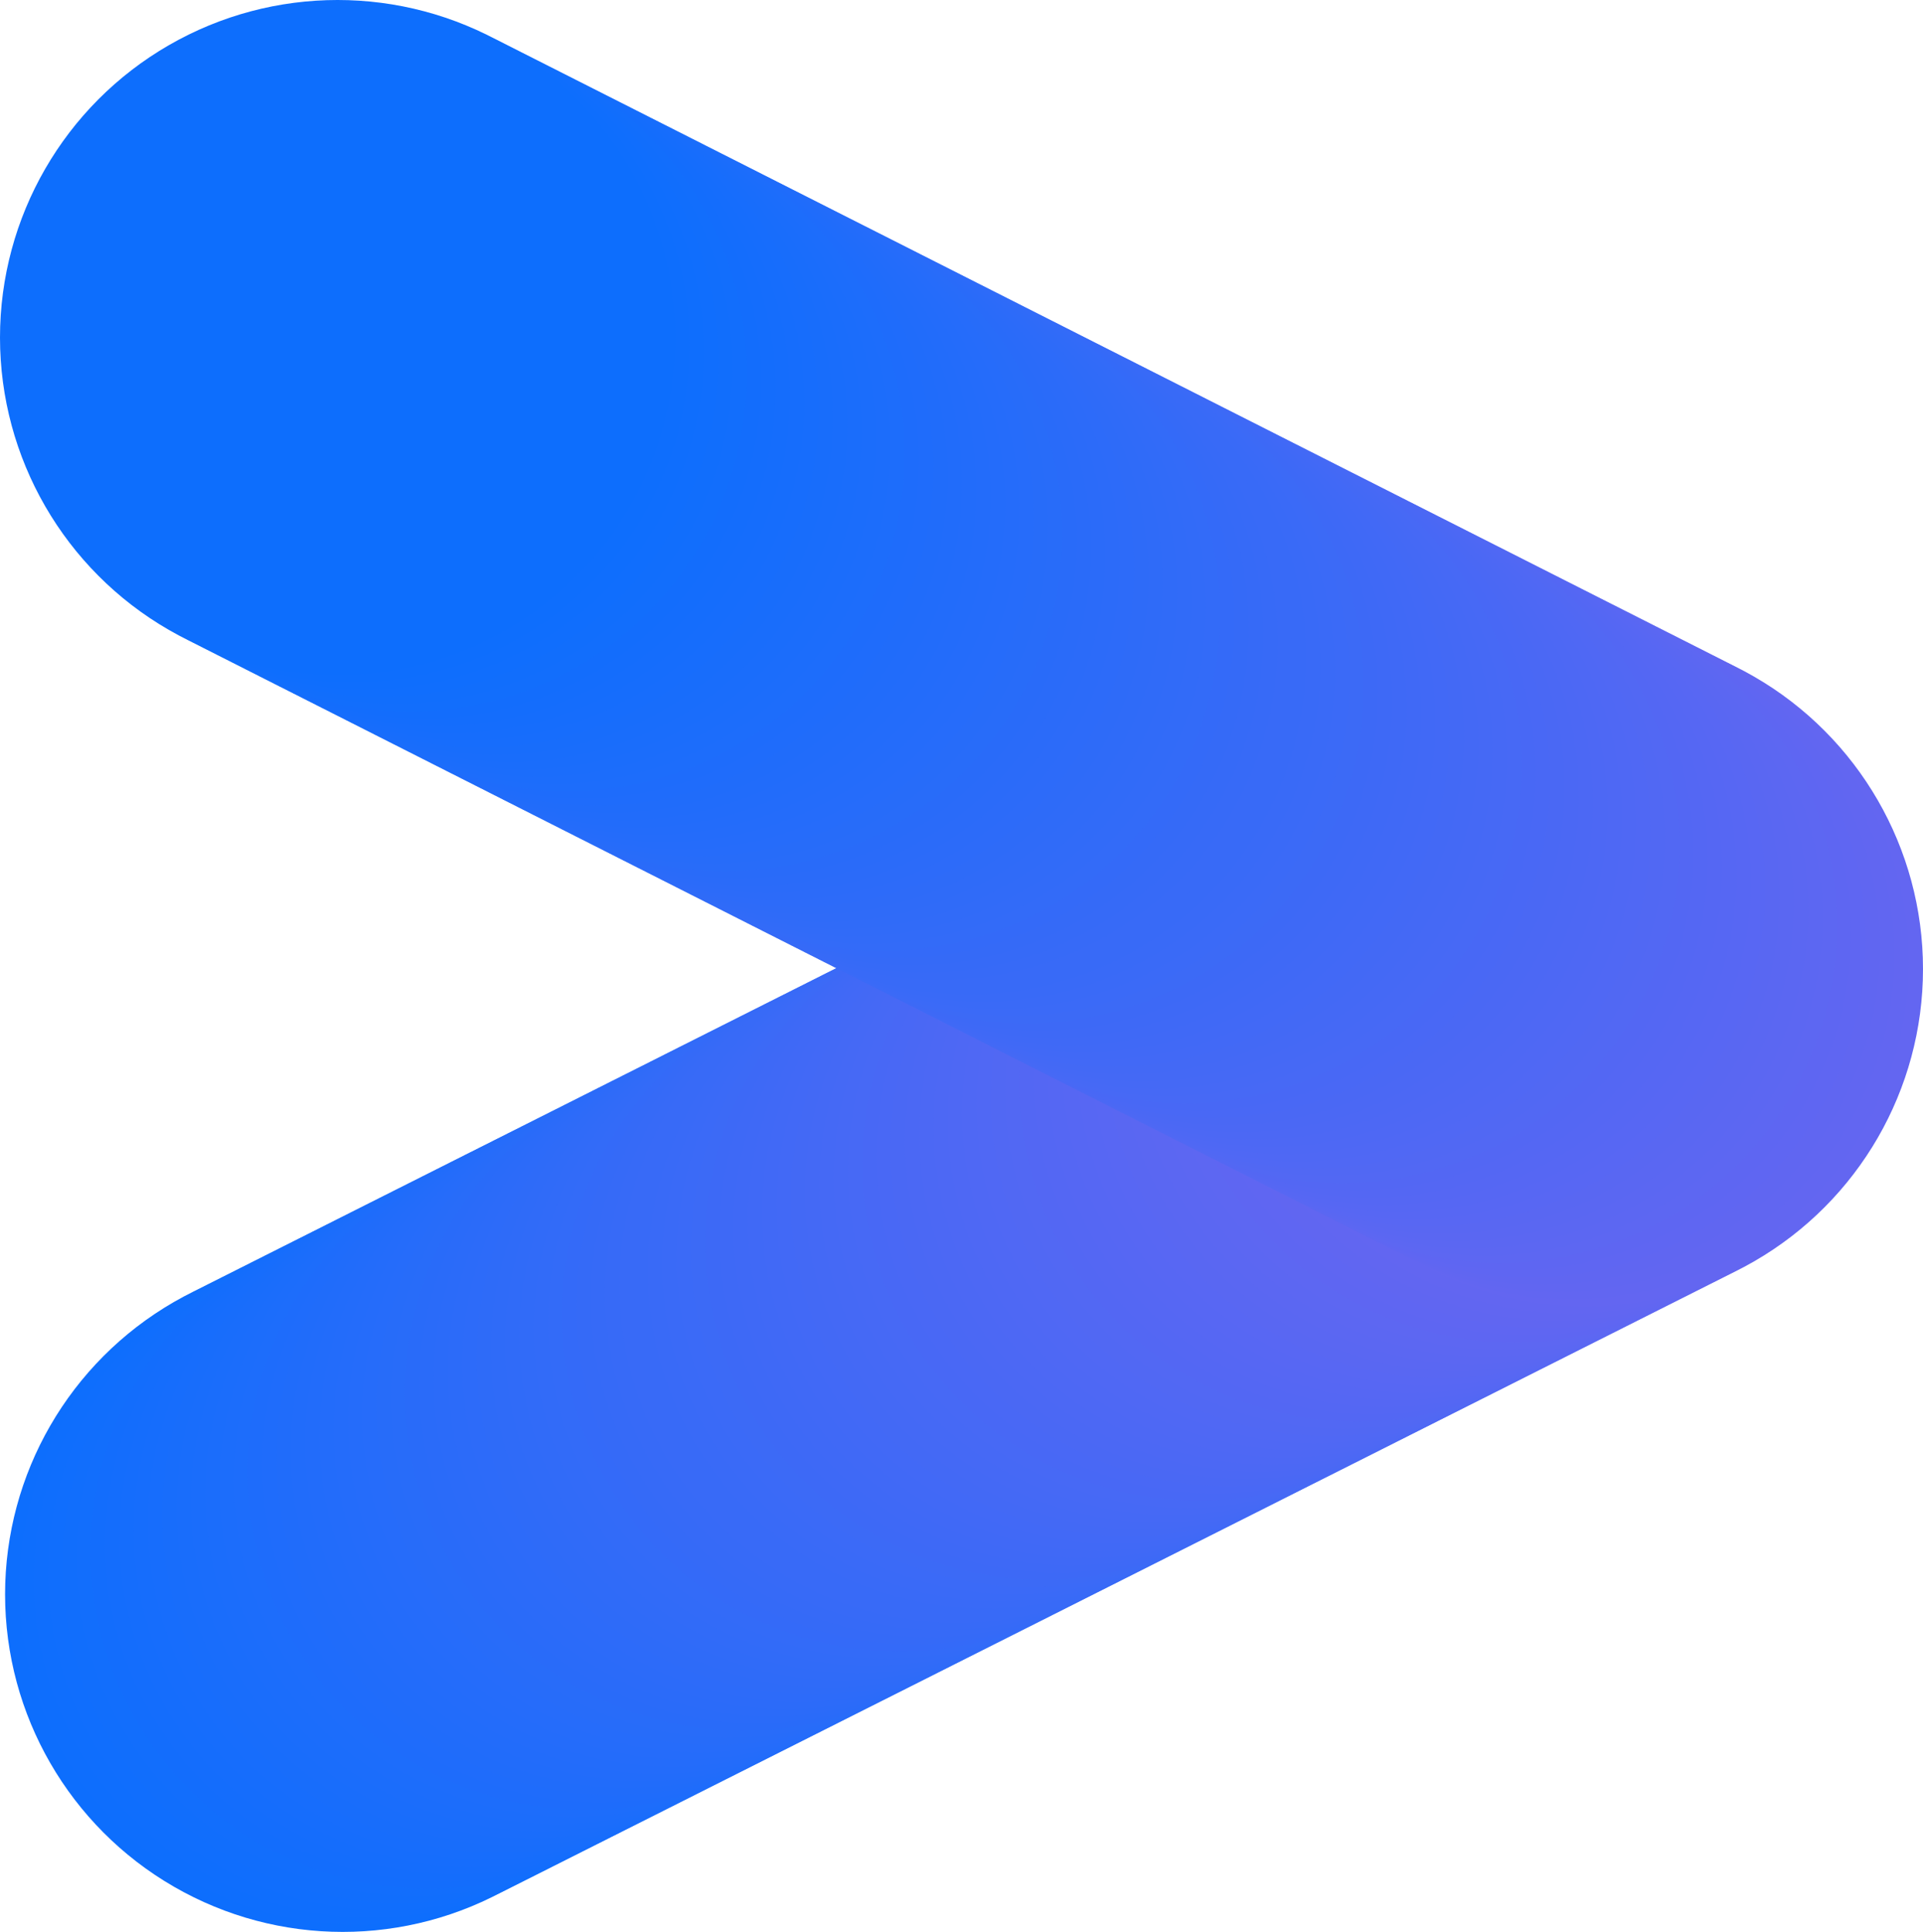 <svg xmlns="http://www.w3.org/2000/svg" viewBox="0 0 1894 1903" xml:space="preserve"><circle fill="#0D6EFD" cx="337.5" cy="1570.5" r="332.5"/><circle fill="#0E6EFD" cx="351.57" cy="1563.42" r="332.5"/><circle fill="#0F6EFD" cx="365.64" cy="1556.34" r="332.5"/><circle fill="#106EFD" cx="379.71" cy="1549.26" r="332.5"/><circle fill="#116EFC" cx="393.78" cy="1542.18" r="332.5"/><circle fill="#126EFC" cx="407.84" cy="1535.1" r="332.5"/><circle fill="#136DFC" cx="421.91" cy="1528.02" r="332.5"/><circle fill="#146DFC" cx="435.98" cy="1520.94" r="332.5"/><circle fill="#156DFC" cx="450.05" cy="1513.86" r="332.5"/><circle fill="#166DFC" cx="464.12" cy="1506.78" r="332.5"/><circle fill="#176DFC" cx="478.19" cy="1499.7" r="332.5"/><circle fill="#186DFB" cx="492.26" cy="1492.61" r="332.5"/><circle fill="#196DFB" cx="506.33" cy="1485.53" r="332.5"/><circle fill="#1A6DFB" cx="520.4" cy="1478.45" r="332.5"/><circle fill="#1B6DFB" cx="534.47" cy="1471.37" r="332.5"/><circle fill="#1C6DFB" cx="548.53" cy="1464.29" r="332.5"/><circle fill="#1D6DFB" cx="562.6" cy="1457.21" r="332.5"/><circle fill="#1E6CFB" cx="576.67" cy="1450.13" r="332.5"/><circle fill="#1F6CFB" cx="590.74" cy="1443.05" r="332.5"/><circle fill="#206CFA" cx="604.81" cy="1435.97" r="332.5"/><circle fill="#216CFA" cx="618.88" cy="1428.89" r="332.5"/><circle fill="#226CFA" cx="632.95" cy="1421.81" r="332.5"/><circle fill="#236CFA" cx="647.02" cy="1414.73" r="332.5"/><circle fill="#246CFA" cx="661.09" cy="1407.65" r="332.5"/><circle fill="#256CFA" cx="675.16" cy="1400.57" r="332.5"/><circle fill="#266CFA" cx="689.22" cy="1393.49" r="332.5"/><circle fill="#276CF9" cx="703.29" cy="1386.41" r="332.5"/><circle fill="#286CF9" cx="717.36" cy="1379.33" r="332.5"/><circle fill="#296BF9" cx="731.43" cy="1372.25" r="332.5"/><circle fill="#2A6BF9" cx="745.5" cy="1365.17" r="332.5"/><circle fill="#2B6BF9" cx="759.57" cy="1358.09" r="332.5"/><circle fill="#2C6BF9" cx="773.64" cy="1351.01" r="332.5"/><circle fill="#2D6BF9" cx="787.71" cy="1343.93" r="332.5"/><circle fill="#2E6BF8" cx="801.78" cy="1336.84" r="332.5"/><circle fill="#2F6BF8" cx="815.84" cy="1329.76" r="332.5"/><circle fill="#306BF8" cx="829.91" cy="1322.68" r="332.5"/><circle fill="#316BF8" cx="843.98" cy="1315.6" r="332.5"/><circle fill="#326BF8" cx="858.05" cy="1308.52" r="332.5"/><circle fill="#336BF8" cx="872.12" cy="1301.44" r="332.5"/><circle fill="#346AF8" cx="886.19" cy="1294.36" r="332.5"/><circle fill="#356AF7" cx="900.26" cy="1287.28" r="332.5"/><circle fill="#366AF7" cx="914.33" cy="1280.2" r="332.5"/><circle fill="#376AF7" cx="928.4" cy="1273.12" r="332.5"/><circle fill="#386AF7" cx="942.47" cy="1266.04" r="332.5"/><circle fill="#386AF7" cx="956.53" cy="1258.96" r="332.5"/><circle fill="#396AF7" cx="970.6" cy="1251.88" r="332.5"/><circle fill="#3A6AF7" cx="984.67" cy="1244.8" r="332.5"/><circle fill="#3B6AF7" cx="998.74" cy="1237.72" r="332.5"/><circle fill="#3C6AF6" cx="1012.81" cy="1230.64" r="332.5"/><circle fill="#3D69F6" cx="1026.88" cy="1223.56" r="332.5"/><circle fill="#3E69F6" cx="1040.95" cy="1216.48" r="332.5"/><circle fill="#3F69F6" cx="1055.02" cy="1209.4" r="332.5"/><circle fill="#4069F6" cx="1069.09" cy="1202.32" r="332.5"/><circle fill="#4169F6" cx="1083.16" cy="1195.24" r="332.5"/><circle fill="#4269F6" cx="1097.22" cy="1188.16" r="332.5"/><circle fill="#4369F5" cx="1111.29" cy="1181.07" r="332.5"/><circle fill="#4469F5" cx="1125.36" cy="1173.99" r="332.5"/><circle fill="#4569F5" cx="1139.43" cy="1166.91" r="332.5"/><circle fill="#4669F5" cx="1153.5" cy="1159.83" r="332.5"/><circle fill="#4769F5" cx="1167.57" cy="1152.75" r="332.5"/><circle fill="#4868F5" cx="1181.64" cy="1145.67" r="332.5"/><circle fill="#4968F5" cx="1195.71" cy="1138.59" r="332.5"/><circle fill="#4A68F4" cx="1209.78" cy="1131.51" r="332.5"/><circle fill="#4B68F4" cx="1223.84" cy="1124.43" r="332.5"/><circle fill="#4C68F4" cx="1237.91" cy="1117.35" r="332.5"/><circle fill="#4D68F4" cx="1251.98" cy="1110.27" r="332.5"/><circle fill="#4E68F4" cx="1266.05" cy="1103.19" r="332.5"/><circle fill="#4F68F4" cx="1280.12" cy="1096.11" r="332.5"/><circle fill="#5068F4" cx="1294.19" cy="1089.03" r="332.5"/><circle fill="#5168F3" cx="1308.26" cy="1081.95" r="332.5"/><circle fill="#5268F3" cx="1322.33" cy="1074.87" r="332.5"/><circle fill="#5367F3" cx="1336.4" cy="1067.79" r="332.5"/><circle fill="#5467F3" cx="1350.47" cy="1060.71" r="332.5"/><circle fill="#5567F3" cx="1364.53" cy="1053.63" r="332.5"/><circle fill="#5667F3" cx="1378.6" cy="1046.55" r="332.5"/><circle fill="#5767F3" cx="1392.67" cy="1039.47" r="332.5"/><circle fill="#5867F3" cx="1406.74" cy="1032.39" r="332.5"/><circle fill="#5967F2" cx="1420.81" cy="1025.3" r="332.5"/><circle fill="#5A67F2" cx="1434.88" cy="1018.22" r="332.5"/><circle fill="#5B67F2" cx="1448.95" cy="1011.14" r="332.5"/><circle fill="#5C67F2" cx="1463.02" cy="1004.06" r="332.5"/><circle fill="#5D67F2" cx="1477.09" cy="996.98" r="332.5"/><circle fill="#5E66F2" cx="1491.16" cy="989.9" r="332.5"/><circle fill="#5F66F2" cx="1505.22" cy="982.82" r="332.5"/><circle fill="#6066F1" cx="1519.29" cy="975.74" r="332.5"/><circle fill="#6166F1" cx="1533.36" cy="968.66" r="332.5"/><circle fill="#6266F1" cx="1547.43" cy="961.58" r="332.5"/><circle fill="#6366F1" cx="1561.5" cy="954.5" r="332.5"/><circle fill="#6266F1" cx="1547.37" cy="947.35" r="332.5"/><circle fill="#6166F1" cx="1533.25" cy="940.2" r="332.5"/><circle fill="#6066F1" cx="1519.12" cy="933.05" r="332.5"/><circle fill="#5F66F2" cx="1504.99" cy="925.9" r="332.5"/><circle fill="#5E66F2" cx="1490.87" cy="918.75" r="332.5"/><circle fill="#5D67F2" cx="1476.74" cy="911.6" r="332.5"/><circle fill="#5C67F2" cx="1462.61" cy="904.45" r="332.5"/><circle fill="#5B67F2" cx="1448.49" cy="897.3" r="332.5"/><circle fill="#5A67F2" cx="1434.36" cy="890.16" r="332.5"/><circle fill="#5967F2" cx="1420.24" cy="883.01" r="332.5"/><circle fill="#5867F3" cx="1406.11" cy="875.86" r="332.5"/><circle fill="#5767F3" cx="1391.98" cy="868.71" r="332.5"/><circle fill="#5667F3" cx="1377.86" cy="861.56" r="332.5"/><circle fill="#5567F3" cx="1363.73" cy="854.41" r="332.5"/><circle fill="#5467F3" cx="1349.6" cy="847.26" r="332.5"/><circle fill="#5367F3" cx="1335.48" cy="840.11" r="332.5"/><circle fill="#5268F3" cx="1321.35" cy="832.96" r="332.5"/><circle fill="#5168F3" cx="1307.22" cy="825.81" r="332.5"/><circle fill="#5068F4" cx="1293.1" cy="818.66" r="332.5"/><circle fill="#4F68F4" cx="1278.97" cy="811.51" r="332.5"/><circle fill="#4E68F4" cx="1264.84" cy="804.36" r="332.5"/><circle fill="#4D68F4" cx="1250.72" cy="797.21" r="332.5"/><circle fill="#4C68F4" cx="1236.59" cy="790.06" r="332.5"/><circle fill="#4B68F4" cx="1222.47" cy="782.91" r="332.5"/><circle fill="#4A68F4" cx="1208.34" cy="775.76" r="332.5"/><circle fill="#4968F5" cx="1194.21" cy="768.61" r="332.5"/><circle fill="#4868F5" cx="1180.09" cy="761.47" r="332.5"/><circle fill="#4769F5" cx="1165.96" cy="754.32" r="332.5"/><circle fill="#4669F5" cx="1151.83" cy="747.17" r="332.5"/><circle fill="#4569F5" cx="1137.71" cy="740.02" r="332.5"/><circle fill="#4469F5" cx="1123.58" cy="732.87" r="332.5"/><circle fill="#4369F5" cx="1109.45" cy="725.72" r="332.5"/><circle fill="#4269F6" cx="1095.33" cy="718.57" r="332.5"/><circle fill="#4169F6" cx="1081.2" cy="711.42" r="332.5"/><circle fill="#4069F6" cx="1067.07" cy="704.27" r="332.5"/><circle fill="#3F69F6" cx="1052.95" cy="697.12" r="332.5"/><circle fill="#3E69F6" cx="1038.82" cy="689.97" r="332.5"/><circle fill="#3D69F6" cx="1024.7" cy="682.82" r="332.5"/><circle fill="#3C6AF6" cx="1010.57" cy="675.67" r="332.5"/><circle fill="#3B6AF7" cx="996.44" cy="668.52" r="332.5"/><circle fill="#3A6AF7" cx="982.32" cy="661.37" r="332.5"/><circle fill="#396AF7" cx="968.19" cy="654.22" r="332.5"/><circle fill="#386AF7" cx="954.06" cy="647.07" r="332.5"/><circle fill="#386AF7" cx="939.94" cy="639.93" r="332.5"/><circle fill="#376AF7" cx="925.81" cy="632.78" r="332.5"/><circle fill="#366AF7" cx="911.68" cy="625.63" r="332.5"/><circle fill="#356AF7" cx="897.56" cy="618.48" r="332.5"/><circle fill="#346AF8" cx="883.43" cy="611.33" r="332.5"/><circle fill="#336BF8" cx="869.3" cy="604.18" r="332.5"/><circle fill="#326BF8" cx="855.18" cy="597.03" r="332.5"/><circle fill="#316BF8" cx="841.05" cy="589.88" r="332.5"/><circle fill="#306BF8" cx="826.93" cy="582.73" r="332.5"/><circle fill="#2F6BF8" cx="812.8" cy="575.58" r="332.5"/><circle fill="#2E6BF8" cx="798.67" cy="568.43" r="332.5"/><circle fill="#2D6BF9" cx="784.55" cy="561.28" r="332.5"/><circle fill="#2C6BF9" cx="770.42" cy="554.13" r="332.5"/><circle fill="#2B6BF9" cx="756.29" cy="546.98" r="332.5"/><circle fill="#2A6BF9" cx="742.17" cy="539.83" r="332.5"/><circle fill="#296BF9" cx="728.04" cy="532.68" r="332.5"/><circle fill="#286CF9" cx="713.91" cy="525.53" r="332.5"/><circle fill="#276CF9" cx="699.79" cy="518.39" r="332.5"/><circle fill="#266CFA" cx="685.66" cy="511.24" r="332.5"/><circle fill="#256CFA" cx="671.53" cy="504.09" r="332.5"/><circle fill="#246CFA" cx="657.41" cy="496.94" r="332.5"/><circle fill="#236CFA" cx="643.28" cy="489.79" r="332.5"/><circle fill="#226CFA" cx="629.16" cy="482.64" r="332.5"/><circle fill="#216CFA" cx="615.03" cy="475.49" r="332.5"/><circle fill="#206CFA" cx="600.9" cy="468.34" r="332.5"/><circle fill="#1F6CFB" cx="586.78" cy="461.19" r="332.5"/><circle fill="#1E6CFB" cx="572.65" cy="454.04" r="332.5"/><circle fill="#1D6DFB" cx="558.52" cy="446.89" r="332.5"/><circle fill="#1C6DFB" cx="544.4" cy="439.74" r="332.5"/><circle fill="#1B6DFB" cx="530.27" cy="432.59" r="332.5"/><circle fill="#1A6DFB" cx="516.14" cy="425.44" r="332.5"/><circle fill="#196DFB" cx="502.02" cy="418.29" r="332.5"/><circle fill="#186DFB" cx="487.89" cy="411.14" r="332.5"/><circle fill="#176DFC" cx="473.76" cy="403.99" r="332.5"/><circle fill="#166DFC" cx="459.64" cy="396.84" r="332.5"/><circle fill="#156DFC" cx="445.51" cy="389.7" r="332.5"/><circle fill="#146DFC" cx="431.39" cy="382.55" r="332.5"/><circle fill="#136DFC" cx="417.26" cy="375.4" r="332.5"/><circle fill="#126EFC" cx="403.13" cy="368.25" r="332.5"/><circle fill="#116EFC" cx="389.01" cy="361.1" r="332.5"/><circle fill="#106EFD" cx="374.88" cy="353.95" r="332.5"/><circle fill="#0F6EFD" cx="360.75" cy="346.8" r="332.5"/><circle fill="#0E6EFD" cx="346.63" cy="339.65" r="332.5"/><circle fill="#0D6EFD" cx="332.5" cy="332.5" r="332.5"/></svg>